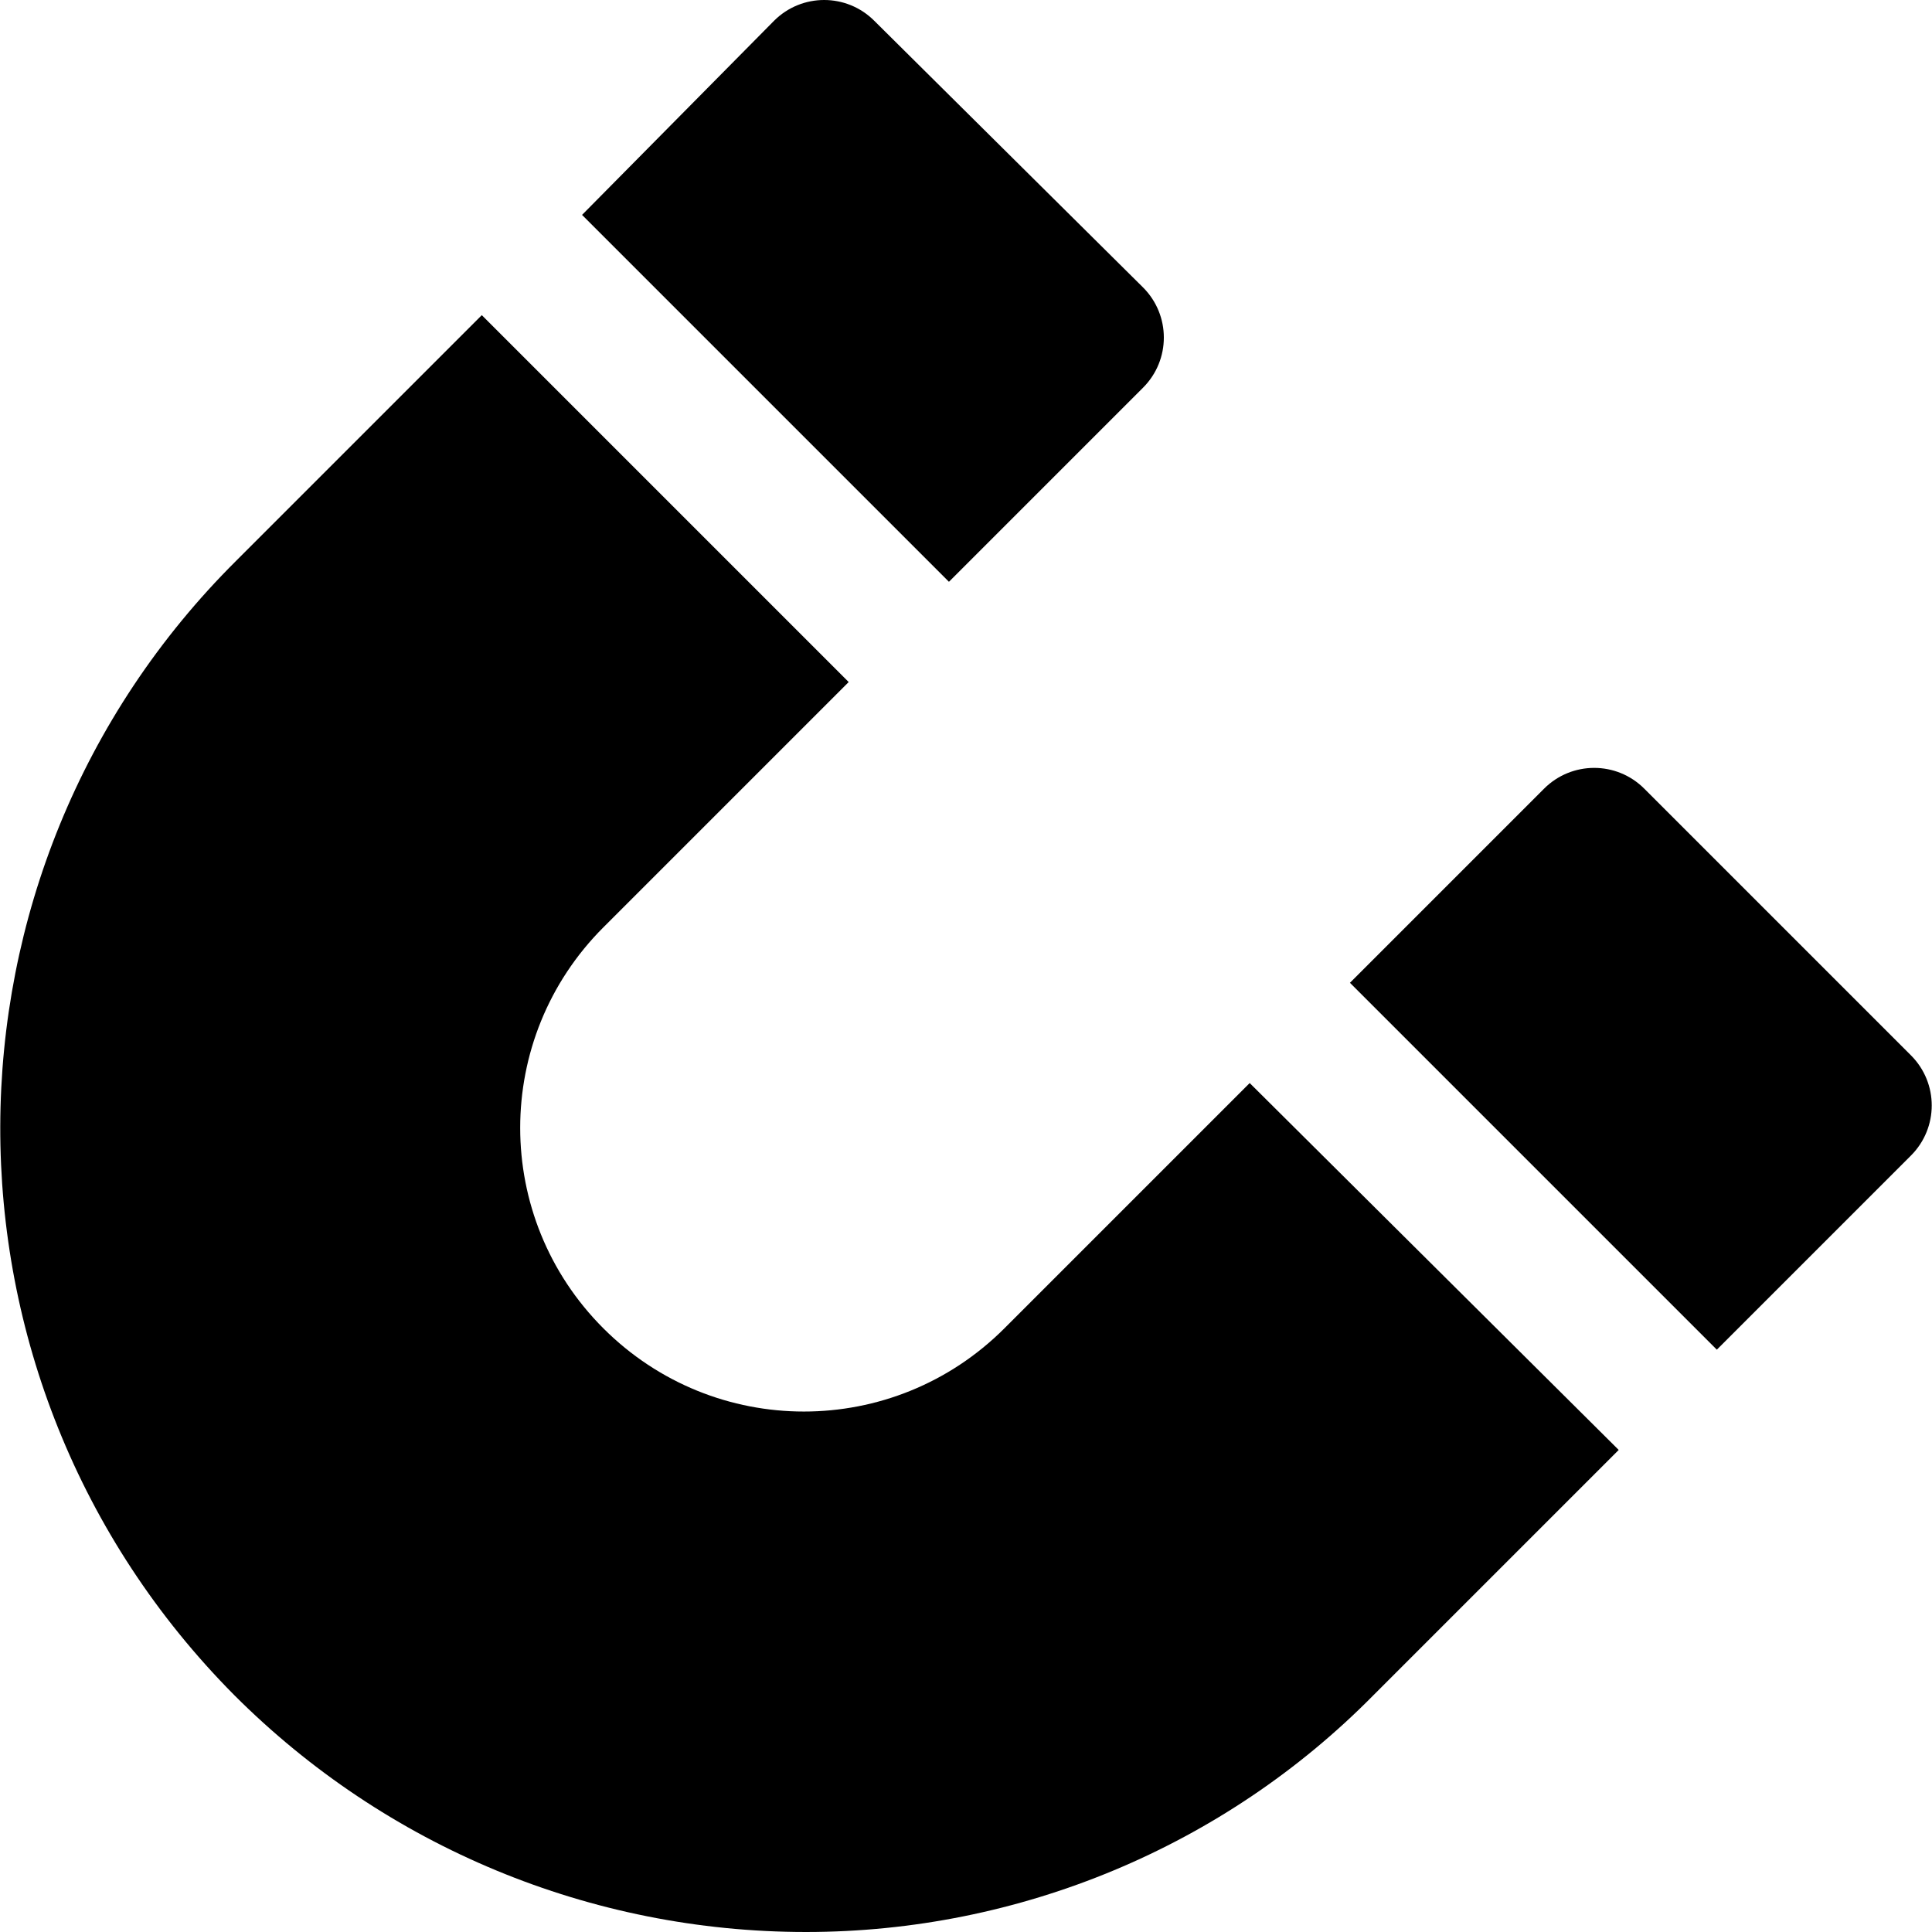 <?xml version="1.0" encoding="iso-8859-1"?>
<!-- Generator: Adobe Illustrator 19.0.0, SVG Export Plug-In . SVG Version: 6.00 Build 0)  -->
<svg version="1.1" id="Capa_1" xmlns="http://www.w3.org/2000/svg" xmlns:xlink="http://www.w3.org/1999/xlink" x="0px" y="0px"
	 viewBox="0 0 463.744 463.744" style="enable-background:new 0 0 463.744 463.744;" xml:space="preserve">
<g>
	<g>
		<path d="M274.368,68.992l-64.512-64c-6.656-6.656-17.408-6.656-24.064,0l-46.08,46.592l88.064,88.064l46.592-46.592
			C281.024,86.4,281.024,75.648,274.368,68.992z"/>
	</g>
</g>
<g>
	<g>
		<path d="M458.688,253.312l-64-64c-6.656-6.656-17.408-6.656-24.064,0l-46.592,46.592l88.064,88.064l46.592-46.592
			C465.344,270.72,465.344,259.968,458.688,253.312z"/>
	</g>
</g>
<g>
	<g>
		<path d="M299.968,259.968l-58.88,58.88c-26.624,26.624-69.632,26.624-96.256,0c-26.624-26.624-26.624-69.632,0-96.256l58.88-58.88
			l-88.064-88.064l-58.88,58.88c-75.264,74.752-75.776,196.608-0.512,272.384c36.352,36.352,85.504,56.832,137.216,56.832
			c51.2,0,100.352-20.48,136.192-56.832l58.88-58.88L299.968,259.968z"/>
	</g>
</g>
<g>
</g>
<g>
</g>
<g>
</g>
<g>
</g>
<g>
</g>
<g>
</g>
<g>
</g>
<g>
</g>
<g>
</g>
<g>
</g>
<g>
</g>
<g>
</g>
<g>
</g>
<g>
</g>
<g>
</g>
</svg>
